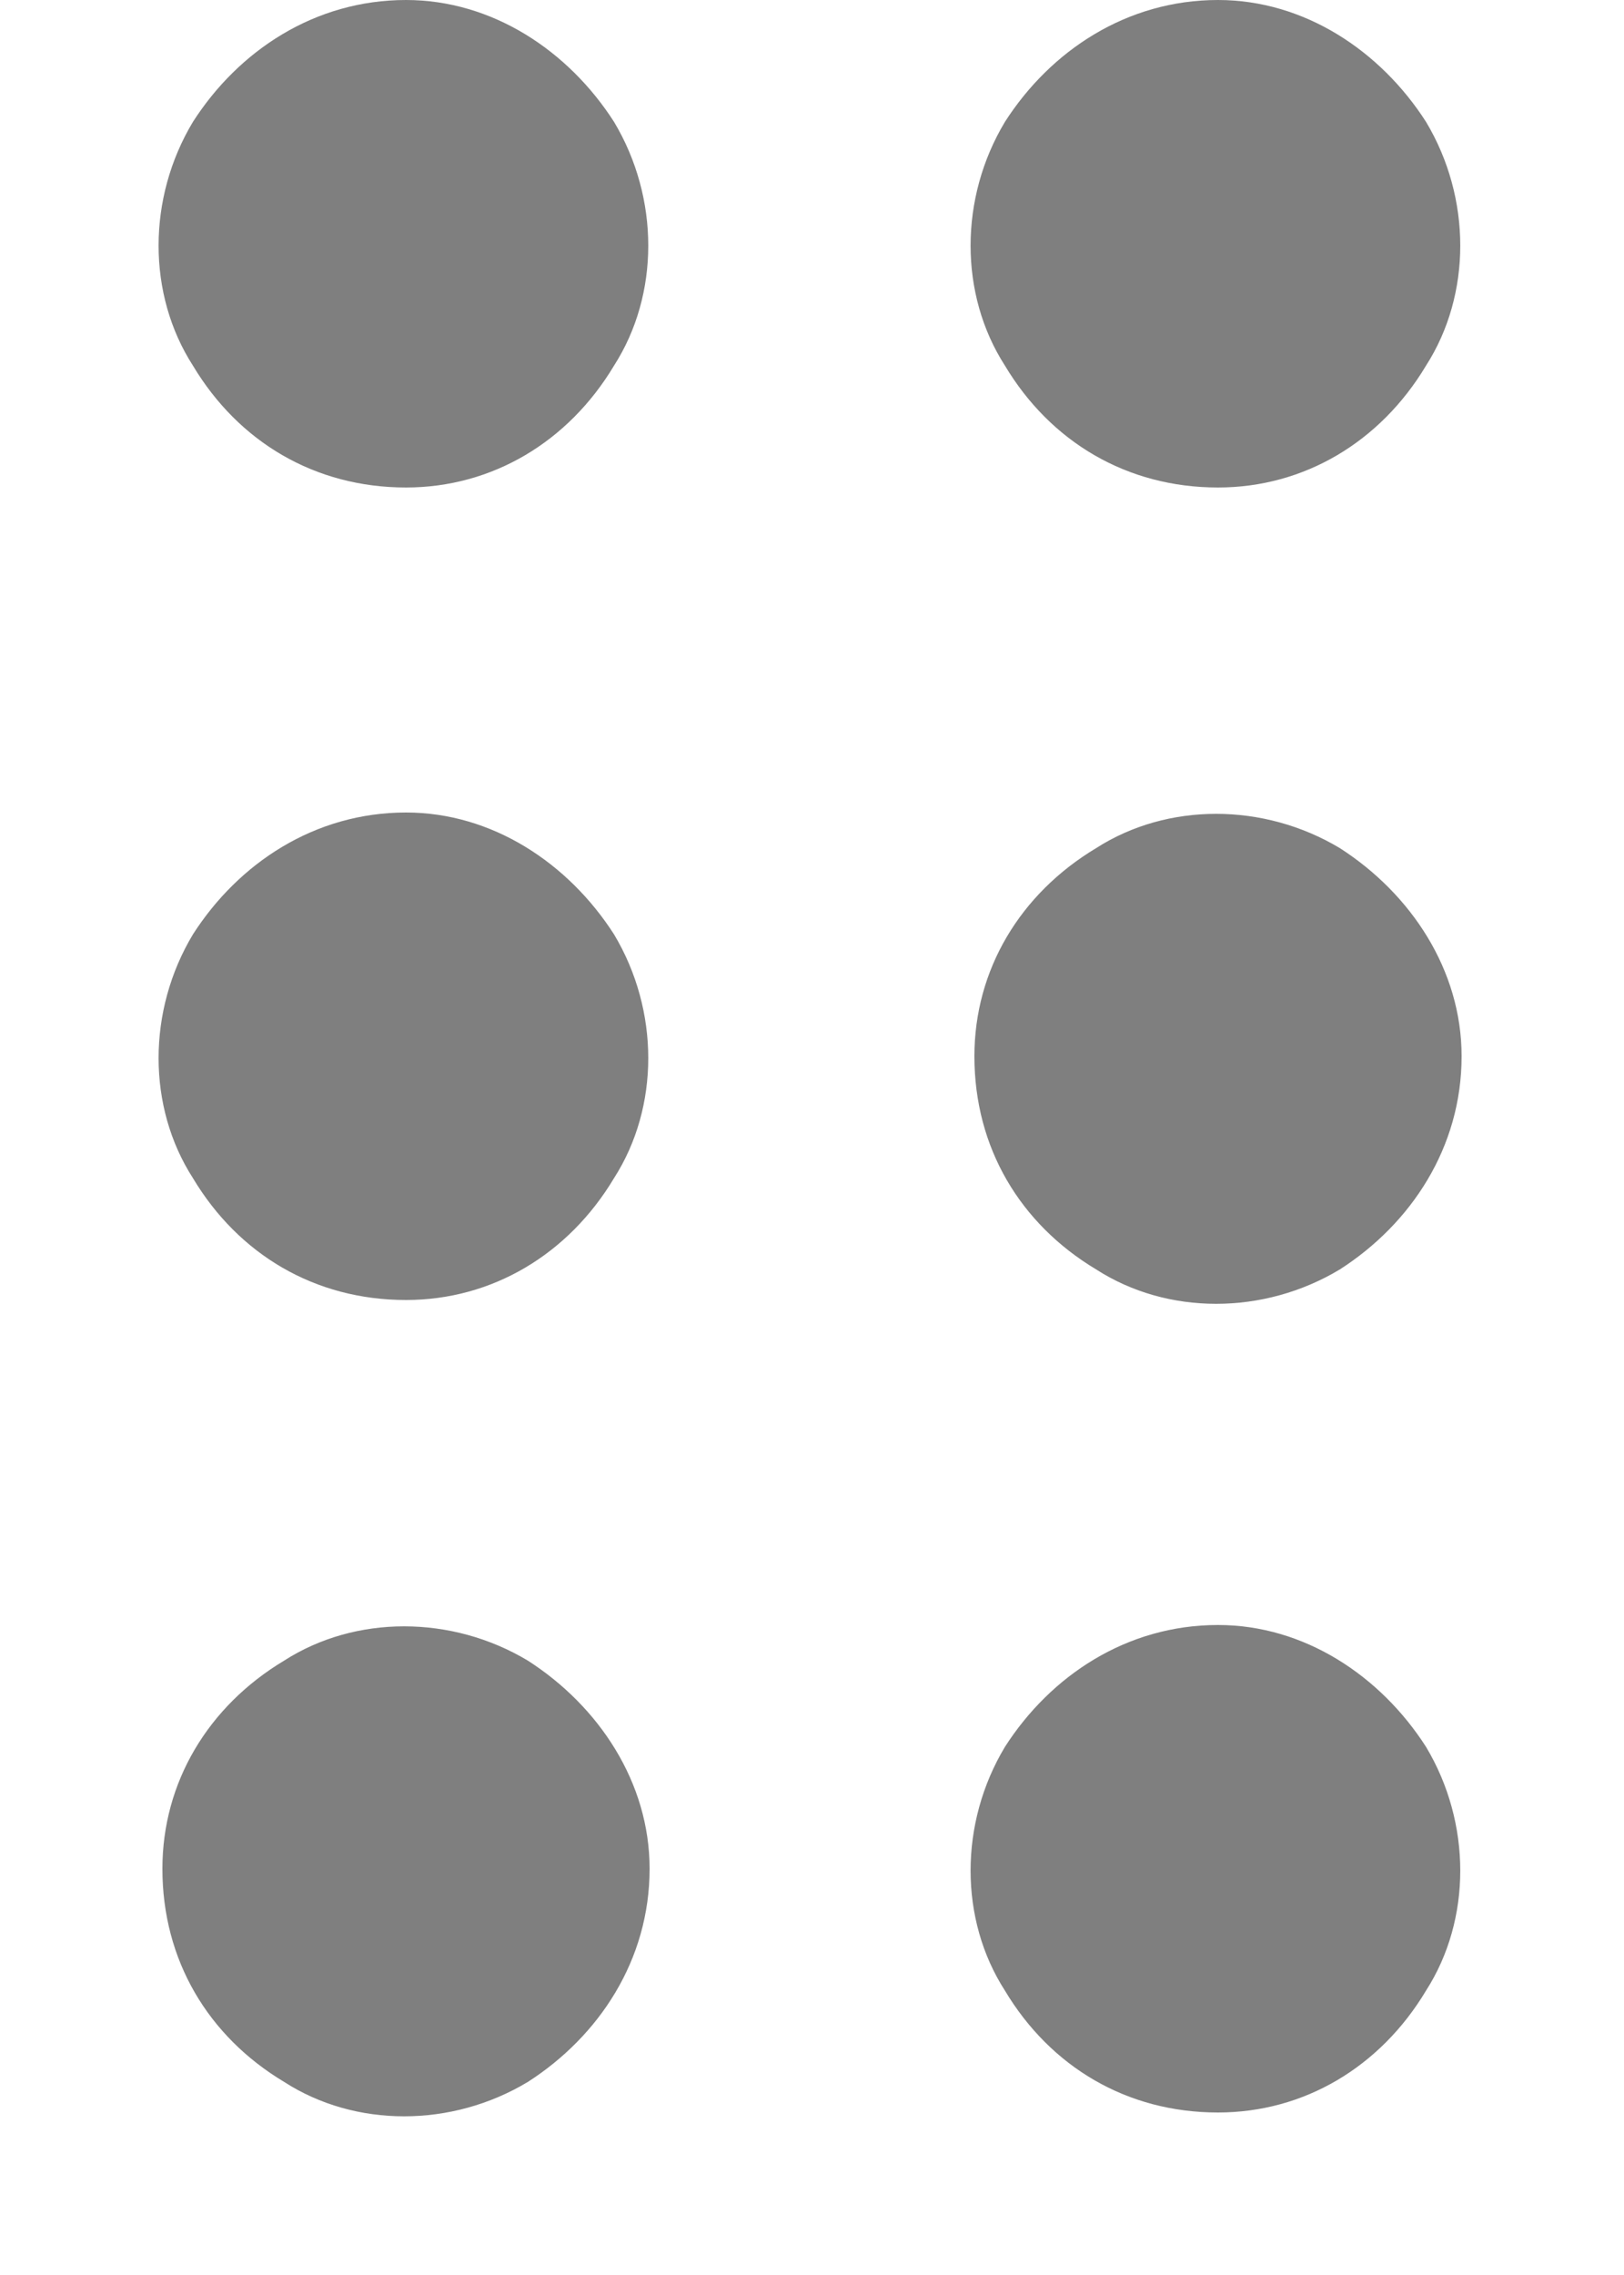 <svg width="10" height="14" viewBox="0 0 10 14" fill="none" xmlns="http://www.w3.org/2000/svg">
<path opacity="0.5" d="M2.5 3C1.938 3 1.469 2.719 1.188 2.25C0.906 1.812 0.906 1.219 1.188 0.75C1.469 0.312 1.938 0 2.5 0C3.031 0 3.5 0.312 3.781 0.75C4.062 1.219 4.062 1.812 3.781 2.25C3.5 2.719 3.031 3 2.5 3ZM2.5 8C1.938 8 1.469 7.719 1.188 7.25C0.906 6.812 0.906 6.219 1.188 5.75C1.469 5.312 1.938 5 2.5 5C3.031 5 3.5 5.312 3.781 5.75C4.062 6.219 4.062 6.812 3.781 7.25C3.5 7.719 3.031 8 2.5 8ZM4 11.5C4 12.062 3.688 12.531 3.25 12.812C2.781 13.094 2.188 13.094 1.75 12.812C1.281 12.531 1 12.062 1 11.5C1 10.969 1.281 10.5 1.75 10.219C2.188 9.938 2.781 9.938 3.25 10.219C3.688 10.5 4 10.969 4 11.5ZM7.5 3C6.938 3 6.469 2.719 6.188 2.25C5.906 1.812 5.906 1.219 6.188 0.75C6.469 0.312 6.938 0 7.5 0C8.031 0 8.5 0.312 8.781 0.75C9.062 1.219 9.062 1.812 8.781 2.25C8.5 2.719 8.031 3 7.5 3ZM9 6.5C9 7.062 8.688 7.531 8.25 7.812C7.781 8.094 7.188 8.094 6.75 7.812C6.281 7.531 6 7.062 6 6.5C6 5.969 6.281 5.5 6.75 5.219C7.188 4.938 7.781 4.938 8.25 5.219C8.688 5.5 9 5.969 9 6.5ZM7.5 13C6.938 13 6.469 12.719 6.188 12.25C5.906 11.812 5.906 11.219 6.188 10.75C6.469 10.312 6.938 10 7.5 10C8.031 10 8.5 10.312 8.781 10.75C9.062 11.219 9.062 11.812 8.781 12.25C8.5 12.719 8.031 13 7.5 13Z" fill="black"/>
</svg>

